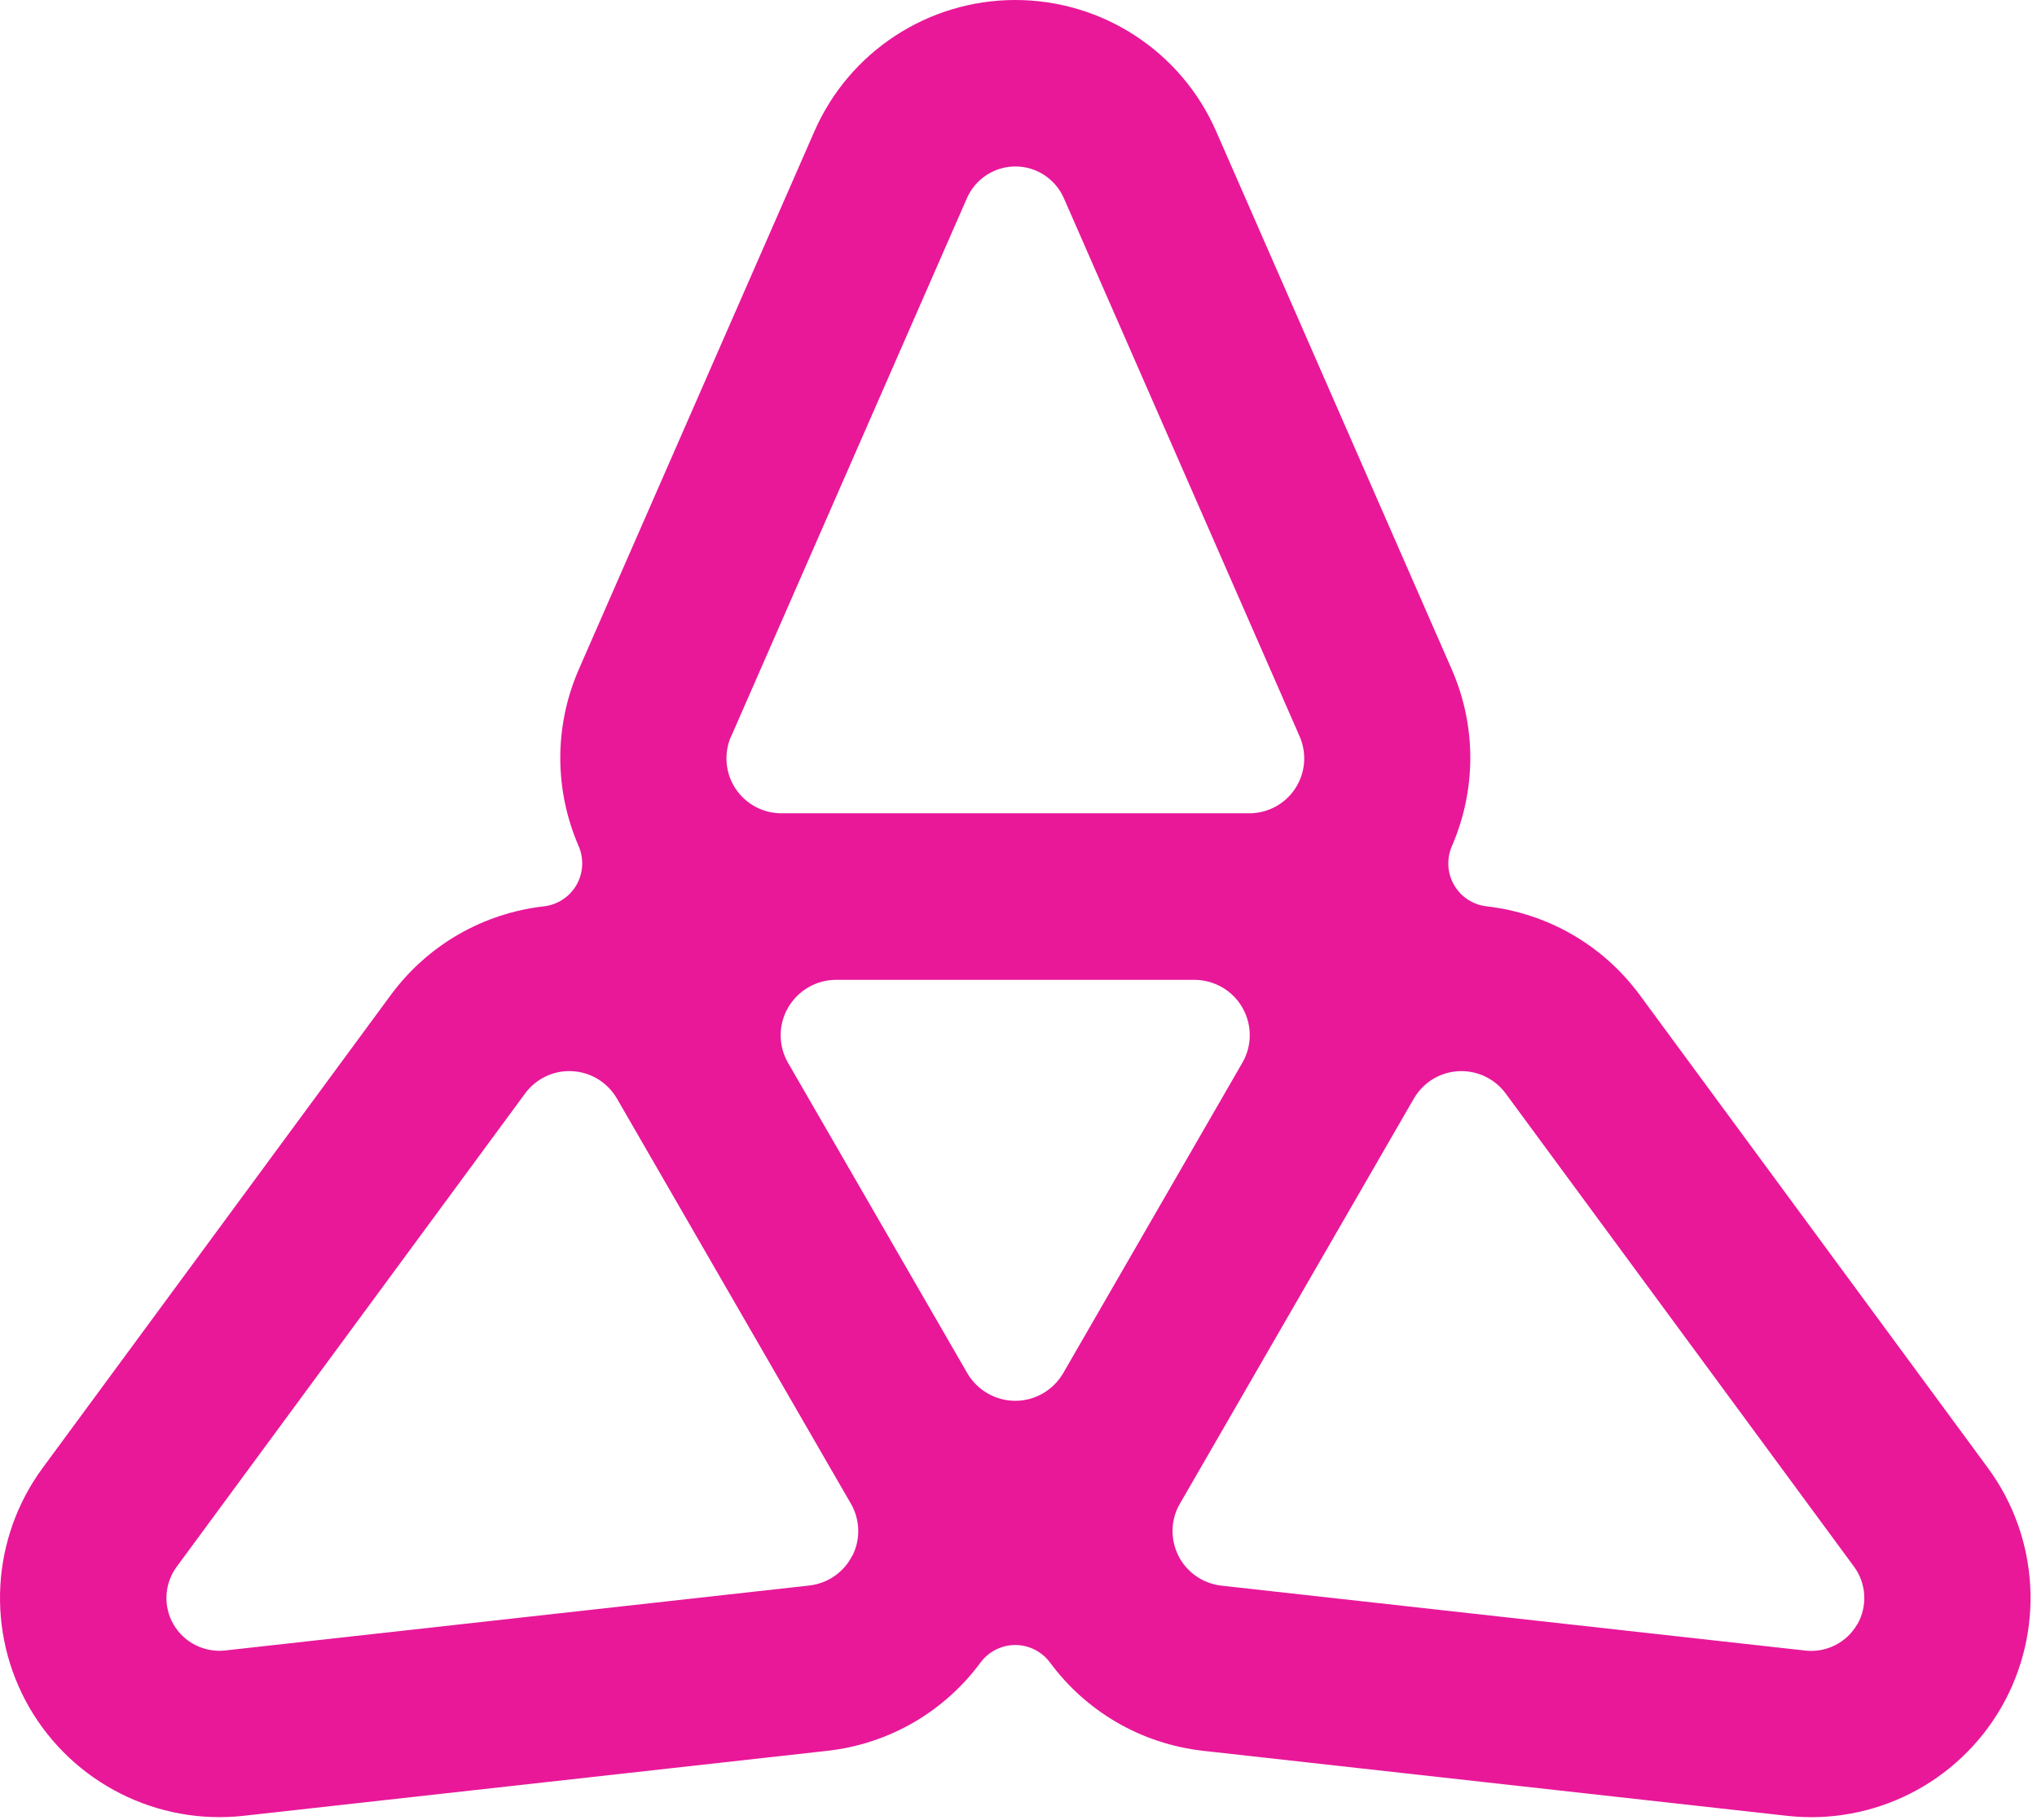 <svg width="254" height="227" viewBox="0 0 254 227" fill="none" xmlns="http://www.w3.org/2000/svg">
<path d="M247.876 183.065L204.489 124.118C199.775 117.713 192.796 113.875 185.363 113.029C183.671 112.833 182.161 111.851 181.315 110.371C180.454 108.89 180.363 107.092 181.043 105.521C184.019 98.663 184.2 90.701 180.998 83.42L151.645 16.376C147.294 6.42 137.46 0 126.598 0C115.736 0 105.901 6.436 101.551 16.376L72.198 83.42C69.011 90.701 69.177 98.663 72.153 105.521C72.833 107.092 72.727 108.89 71.881 110.371C71.02 111.851 69.524 112.833 67.832 113.029C60.4 113.875 53.42 117.713 48.707 124.118L5.32 183.065C-1.115 191.812 -1.765 203.535 3.658 212.946C9.097 222.343 19.581 227.645 30.367 226.452L103.107 218.354C111.008 217.478 117.821 213.354 122.262 207.341C123.274 205.967 124.891 205.151 126.598 205.151C128.305 205.151 129.906 205.967 130.934 207.341C135.375 213.354 142.188 217.478 150.089 218.354L222.828 226.452C233.615 227.66 244.099 222.358 249.537 212.946C254.961 203.535 254.311 191.812 247.876 183.065ZM91.172 91.835L120.57 24.715C121.628 22.313 123.999 20.757 126.613 20.757C129.226 20.757 131.598 22.313 132.656 24.715L162.054 91.835C162.975 93.949 162.779 96.397 161.51 98.33C160.241 100.264 158.096 101.427 155.769 101.427H97.442C95.13 101.427 92.97 100.264 91.701 98.33C90.432 96.397 90.236 93.949 91.157 91.835H91.172ZM106.264 194.017C105.222 196.087 103.197 197.477 100.901 197.733L28.086 205.831C25.488 206.118 22.95 204.849 21.636 202.583C20.321 200.317 20.487 197.492 22.043 195.377L65.476 136.369C66.85 134.511 69.056 133.454 71.367 133.59C73.679 133.711 75.763 134.995 76.927 137.004L76.972 137.079L106.053 187.446L106.098 187.521C107.261 189.53 107.322 191.978 106.279 194.032L106.264 194.017ZM132.58 171.236C131.341 173.366 129.075 174.696 126.598 174.696C124.135 174.696 121.854 173.381 120.616 171.251L98.272 132.563C97.034 130.432 97.034 127.789 98.272 125.659C99.511 123.529 101.777 122.199 104.255 122.199H148.926C151.388 122.199 153.669 123.498 154.908 125.644C156.147 127.789 156.147 130.417 154.908 132.547L132.58 171.236ZM231.575 202.583C230.261 204.849 227.738 206.133 225.125 205.846L152.31 197.749C150.013 197.492 147.989 196.102 146.947 194.032C145.904 191.963 145.965 189.515 147.128 187.521L147.173 187.446L176.254 137.079L176.299 137.004C177.463 134.995 179.547 133.711 181.859 133.59C184.17 133.469 186.376 134.511 187.75 136.369L231.182 195.377C232.738 197.492 232.89 200.317 231.59 202.583H231.575Z" fill="#E81899"/>
</svg>
